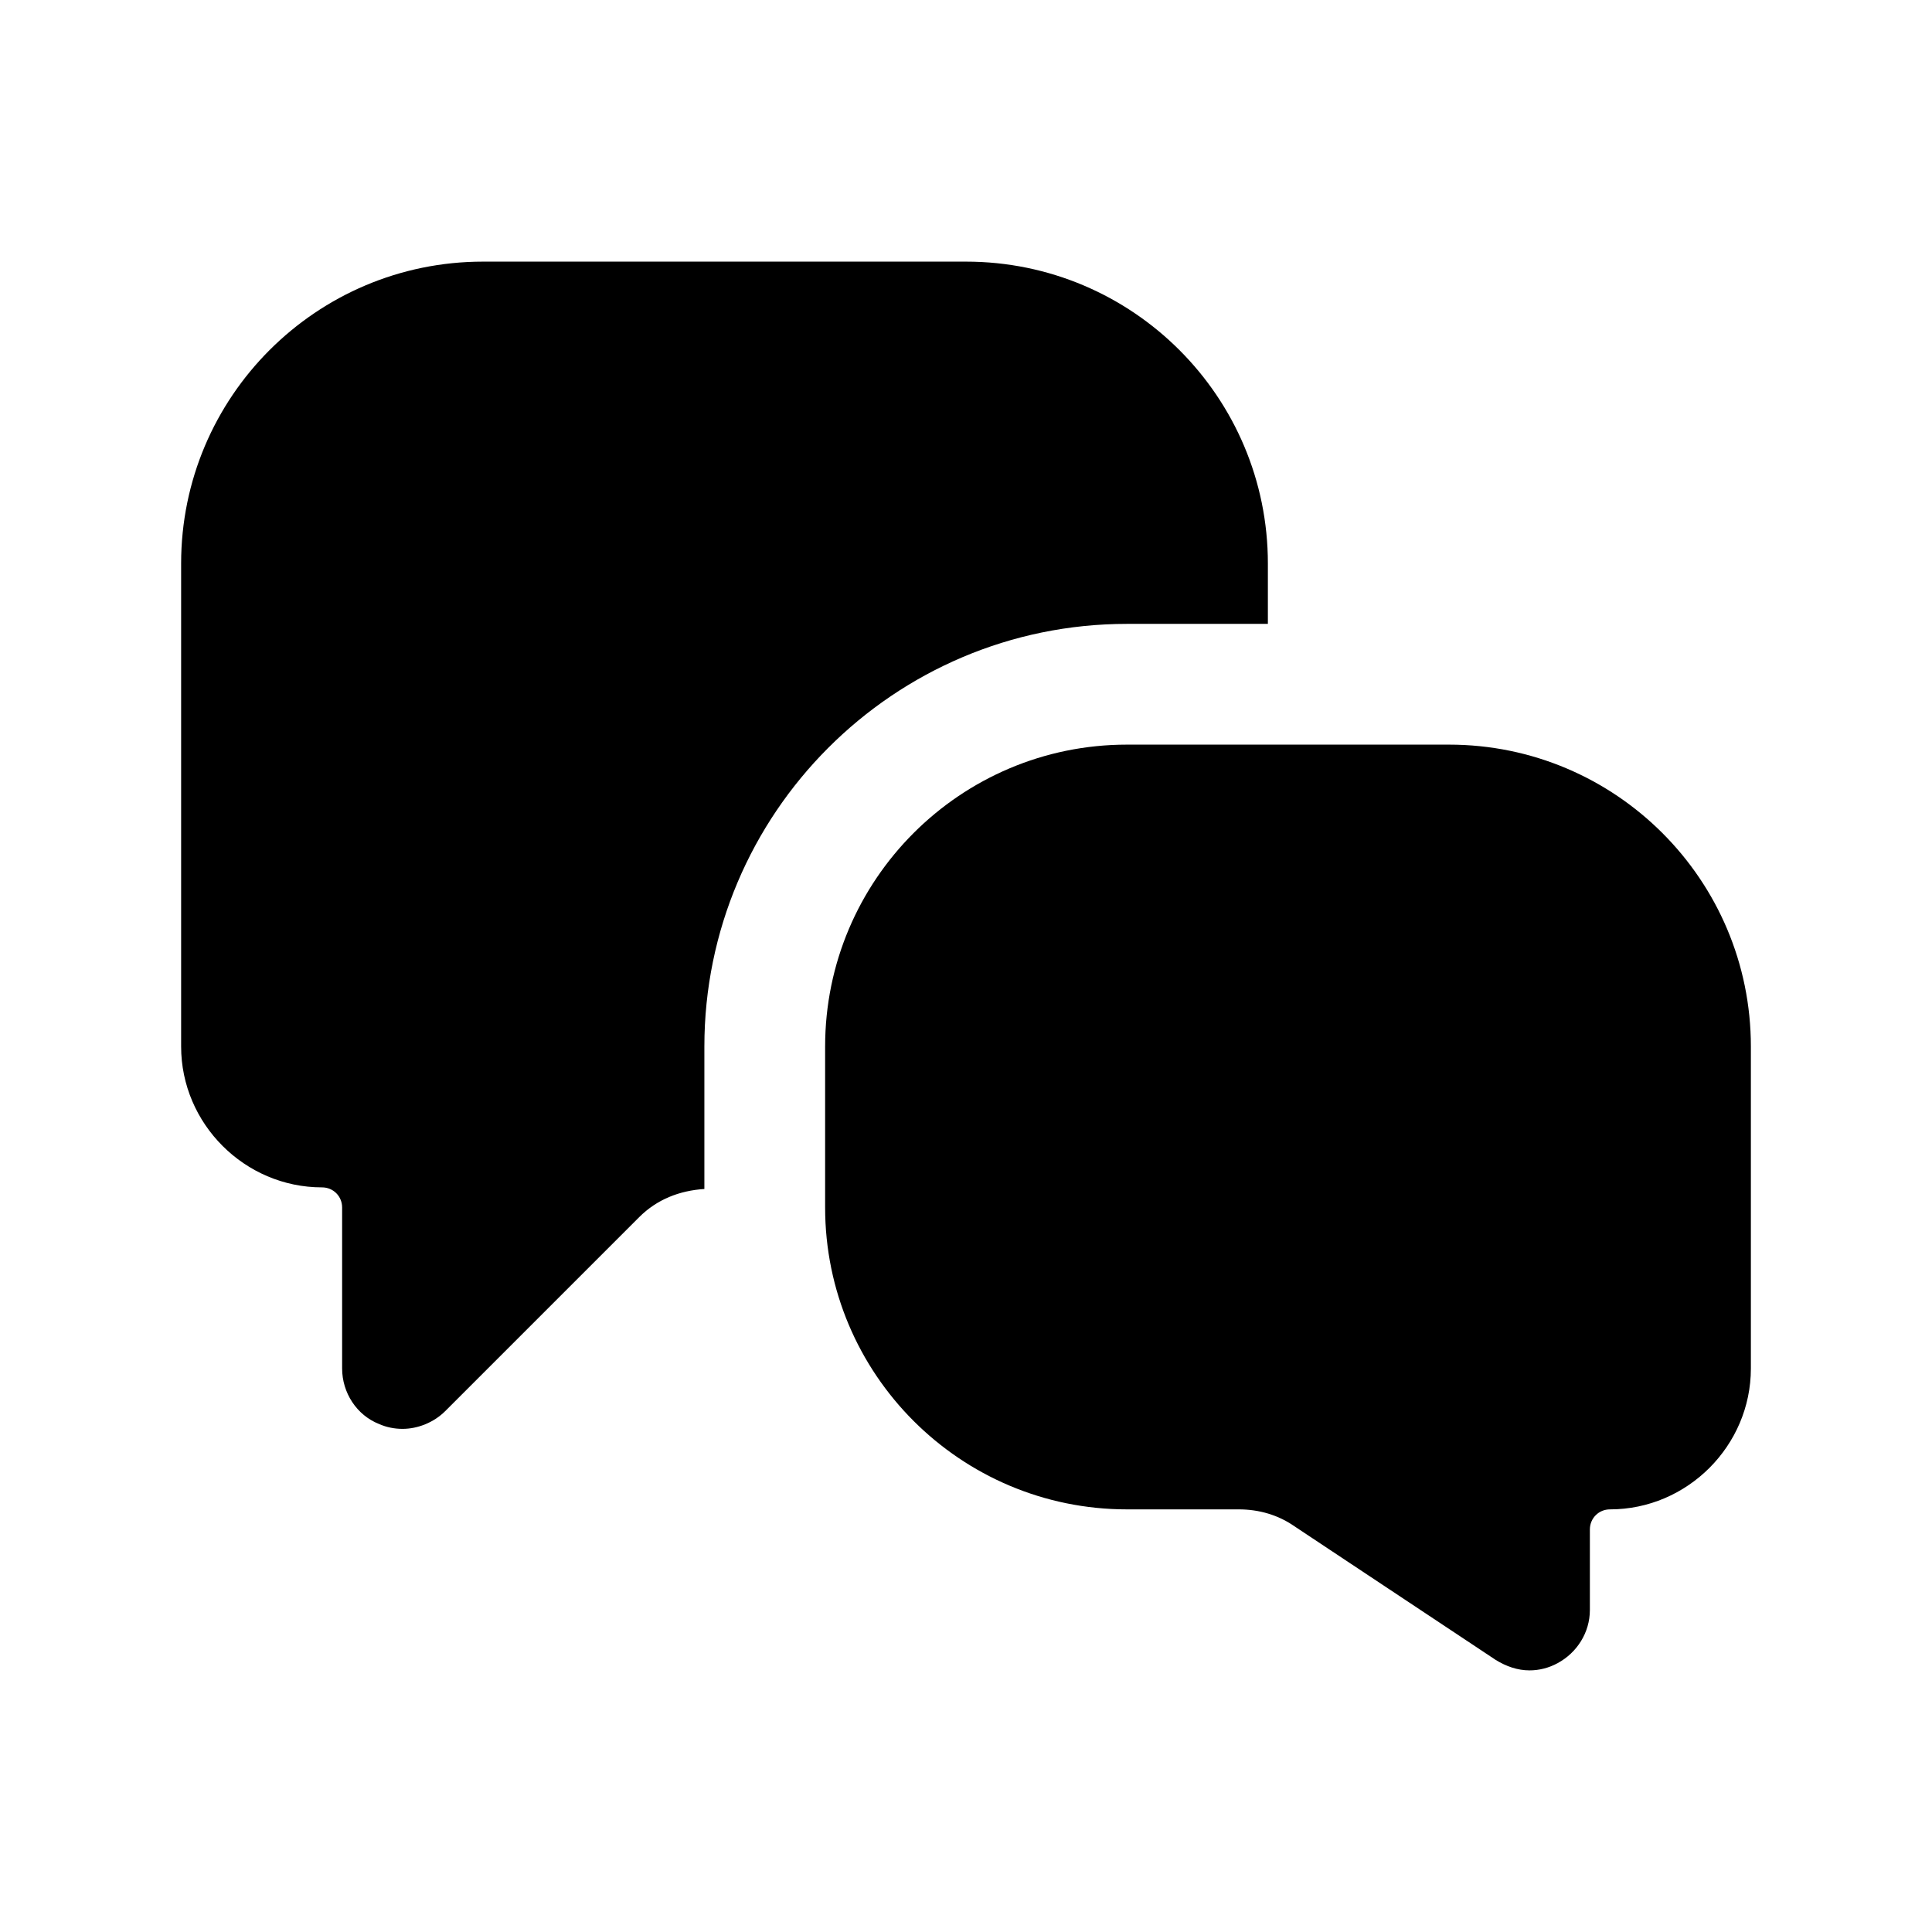 <svg width="24" height="24" viewBox="0 0 24 24" fill="none" xmlns="http://www.w3.org/2000/svg">
<path d="M18 9.25H14C11.93 9.25 10.25 10.93 10.25 13V15C10.25 17.07 11.93 18.75 14 18.75H15.39C15.64 18.75 15.88 18.82 16.08 18.96L18.58 20.62C18.71 20.7 18.85 20.75 19 20.75C19.12 20.75 19.24 20.72 19.35 20.66C19.59 20.53 19.75 20.28 19.75 20V19C19.75 18.86 19.86 18.75 20 18.75C20.96 18.75 21.75 17.96 21.75 17V13C21.75 10.93 20.07 9.25 18 9.25Z" fill="black"/>
<path d="M14 7.75H15.75V7C15.75 4.93 14.07 3.25 12 3.25H6C3.93 3.25 2.25 4.93 2.25 7V13C2.25 13.96 3.04 14.75 4 14.75C4.14 14.75 4.25 14.86 4.25 15V17C4.25 17.3 4.43 17.58 4.71 17.69C4.8 17.73 4.9 17.75 5 17.75C5.19 17.75 5.39 17.67 5.53 17.53L7.94 15.12C8.16 14.9 8.44 14.79 8.75 14.77V13C8.75 10.11 11.1 7.75 14 7.75Z" fill="black"/>
</svg>
